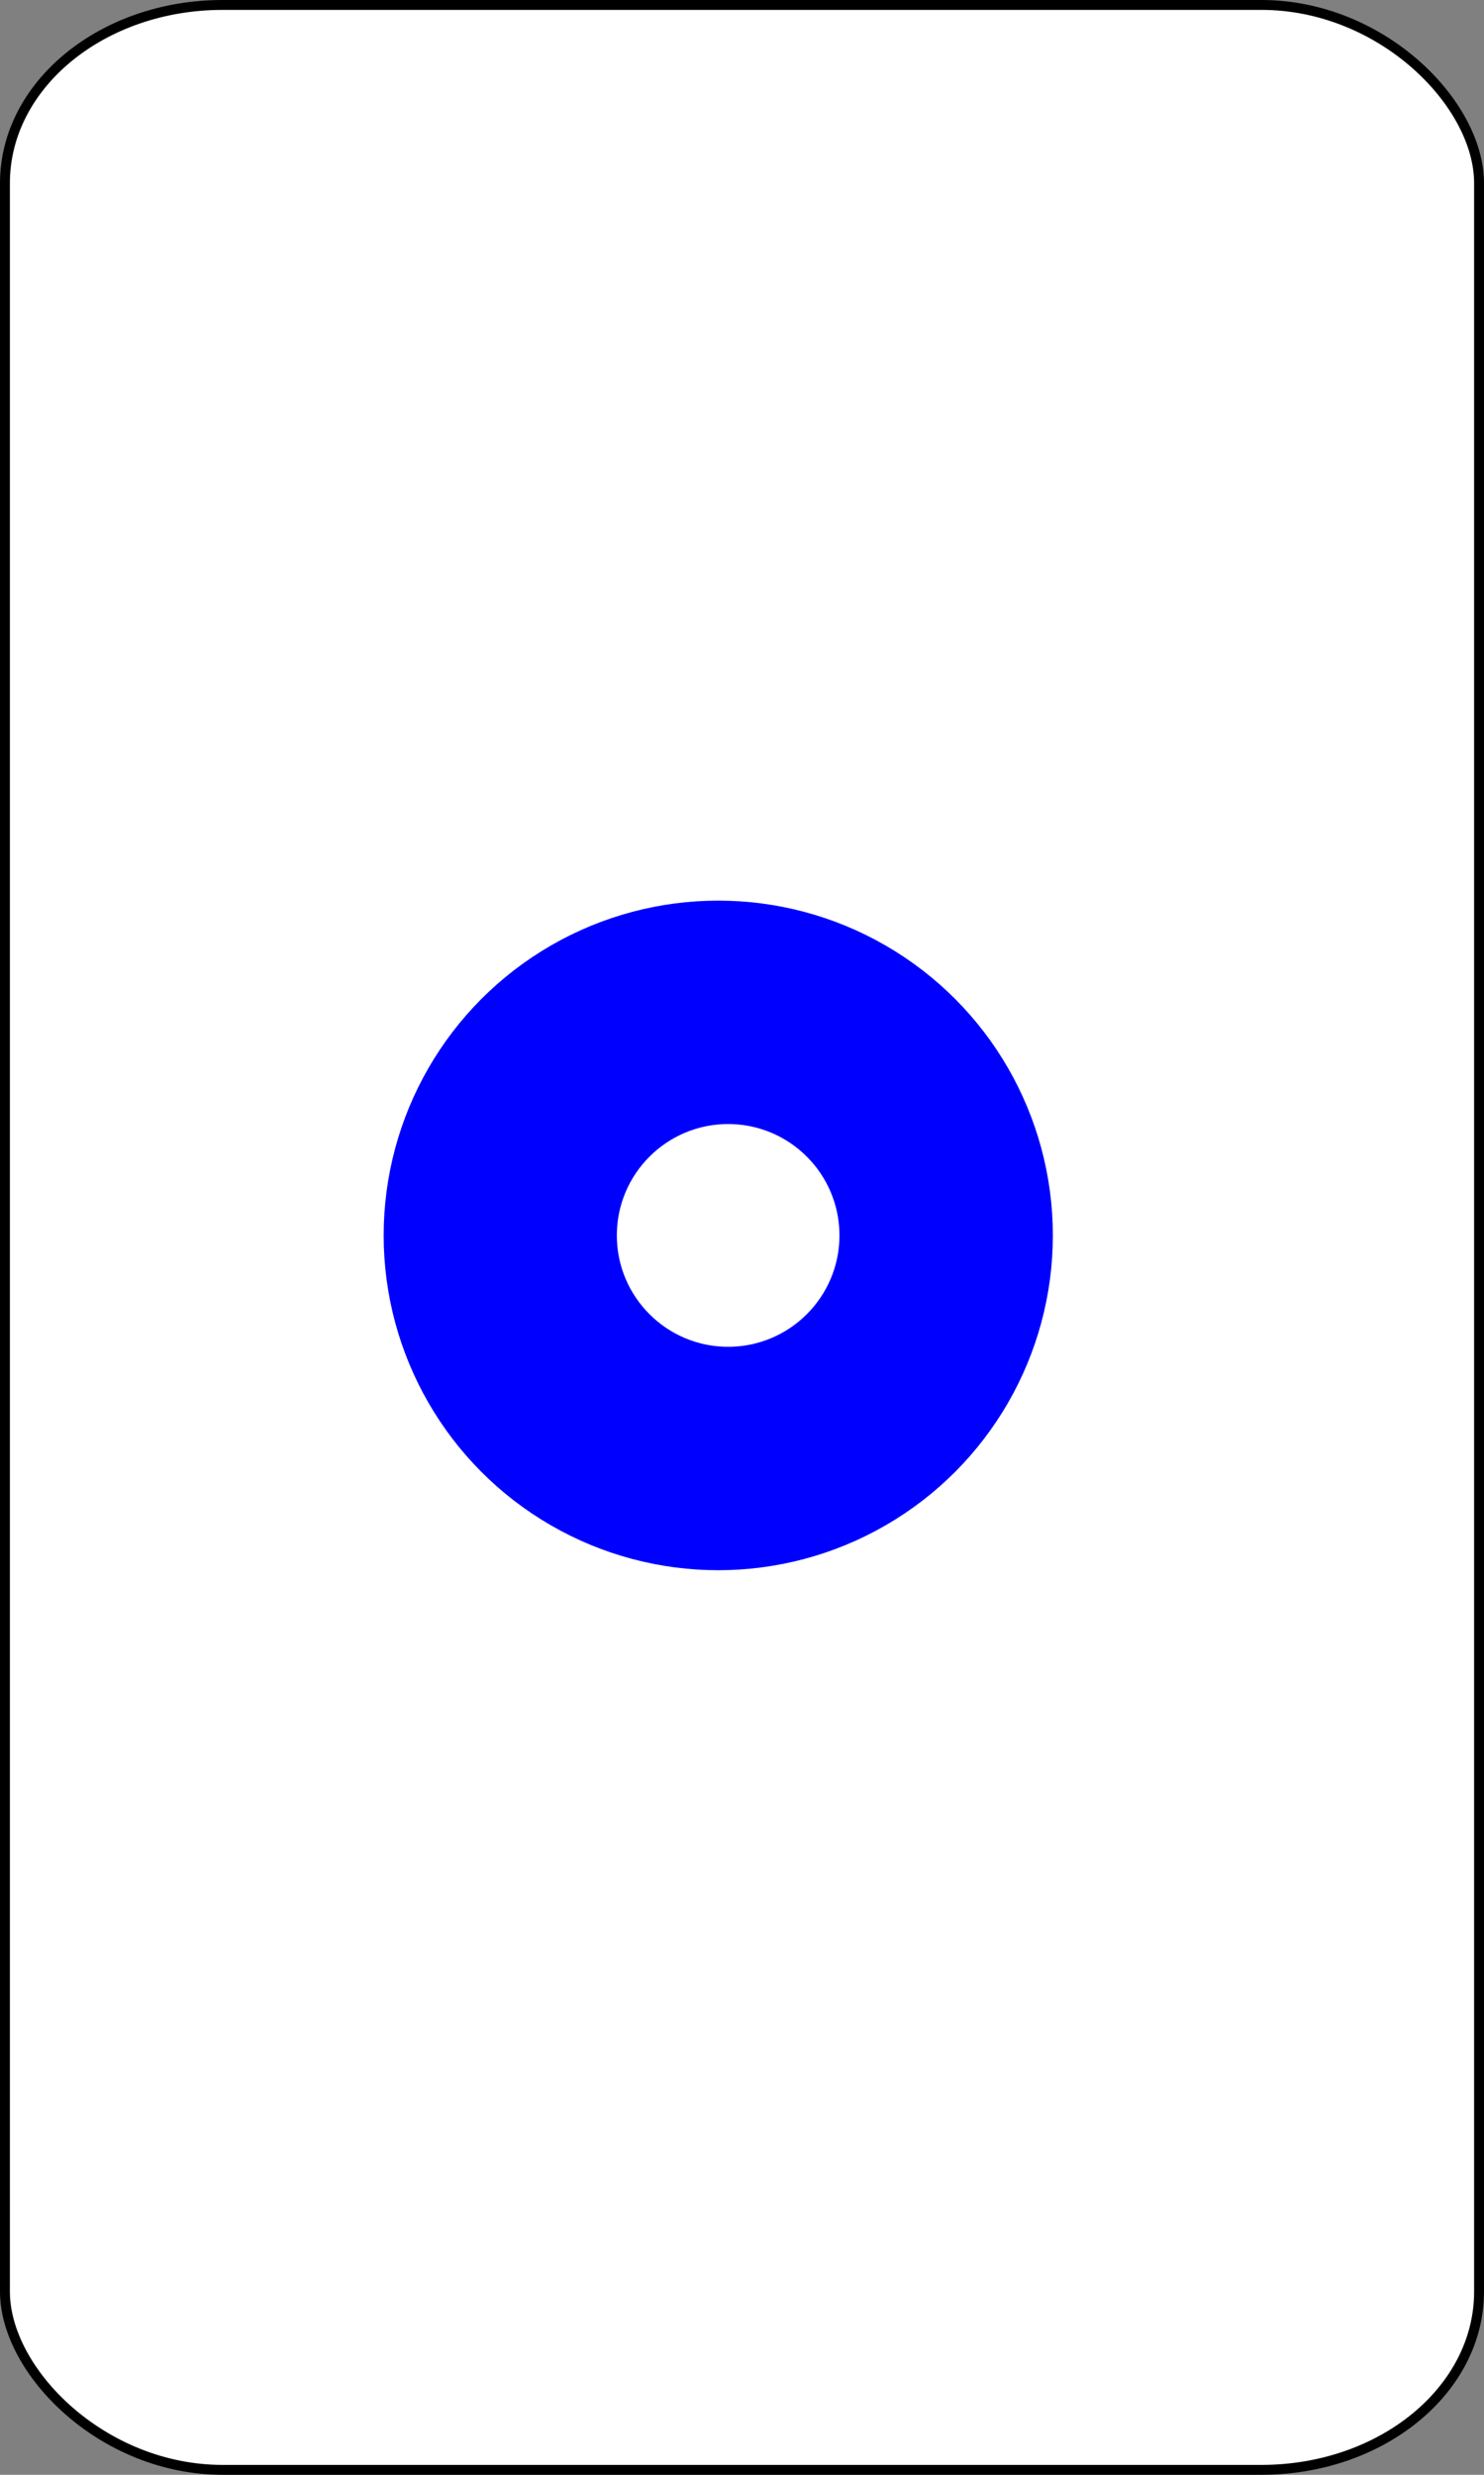 <?xml version="1.0" encoding="UTF-8" standalone="no"?>
<!-- Created with Emacs -->
<svg
   xmlns:svg="http://www.w3.org/2000/svg"
   xmlns="http://www.w3.org/2000/svg"
   version="1.0"
   width="75"
   height="125">
<rect width="100%" height="100%" fill="#808080" stroke="none"/>
<rect width="74.5" height="124.5" rx="11" ry="9" x="0.25" y="0.25"
style="fill:#ffffff;fill-opacity:1;stroke:#000000;stroke-width:0.5" />
<g>
<circle cx="27" cy="11" r="8"
   transform="matrix(1.9,0,0,1.9,-15,41.5)"
   style="fill:#0000FF;stroke:#0000FF;stroke-width:1.8;" />
<circle cx="27" cy="11" r="8"
   transform="matrix(0.9,0,0,0.9,12.5,52.5)"
   style="fill:#FFFFFF;stroke:#0000FF;stroke-width:3.5;" />
</g>
</svg>
